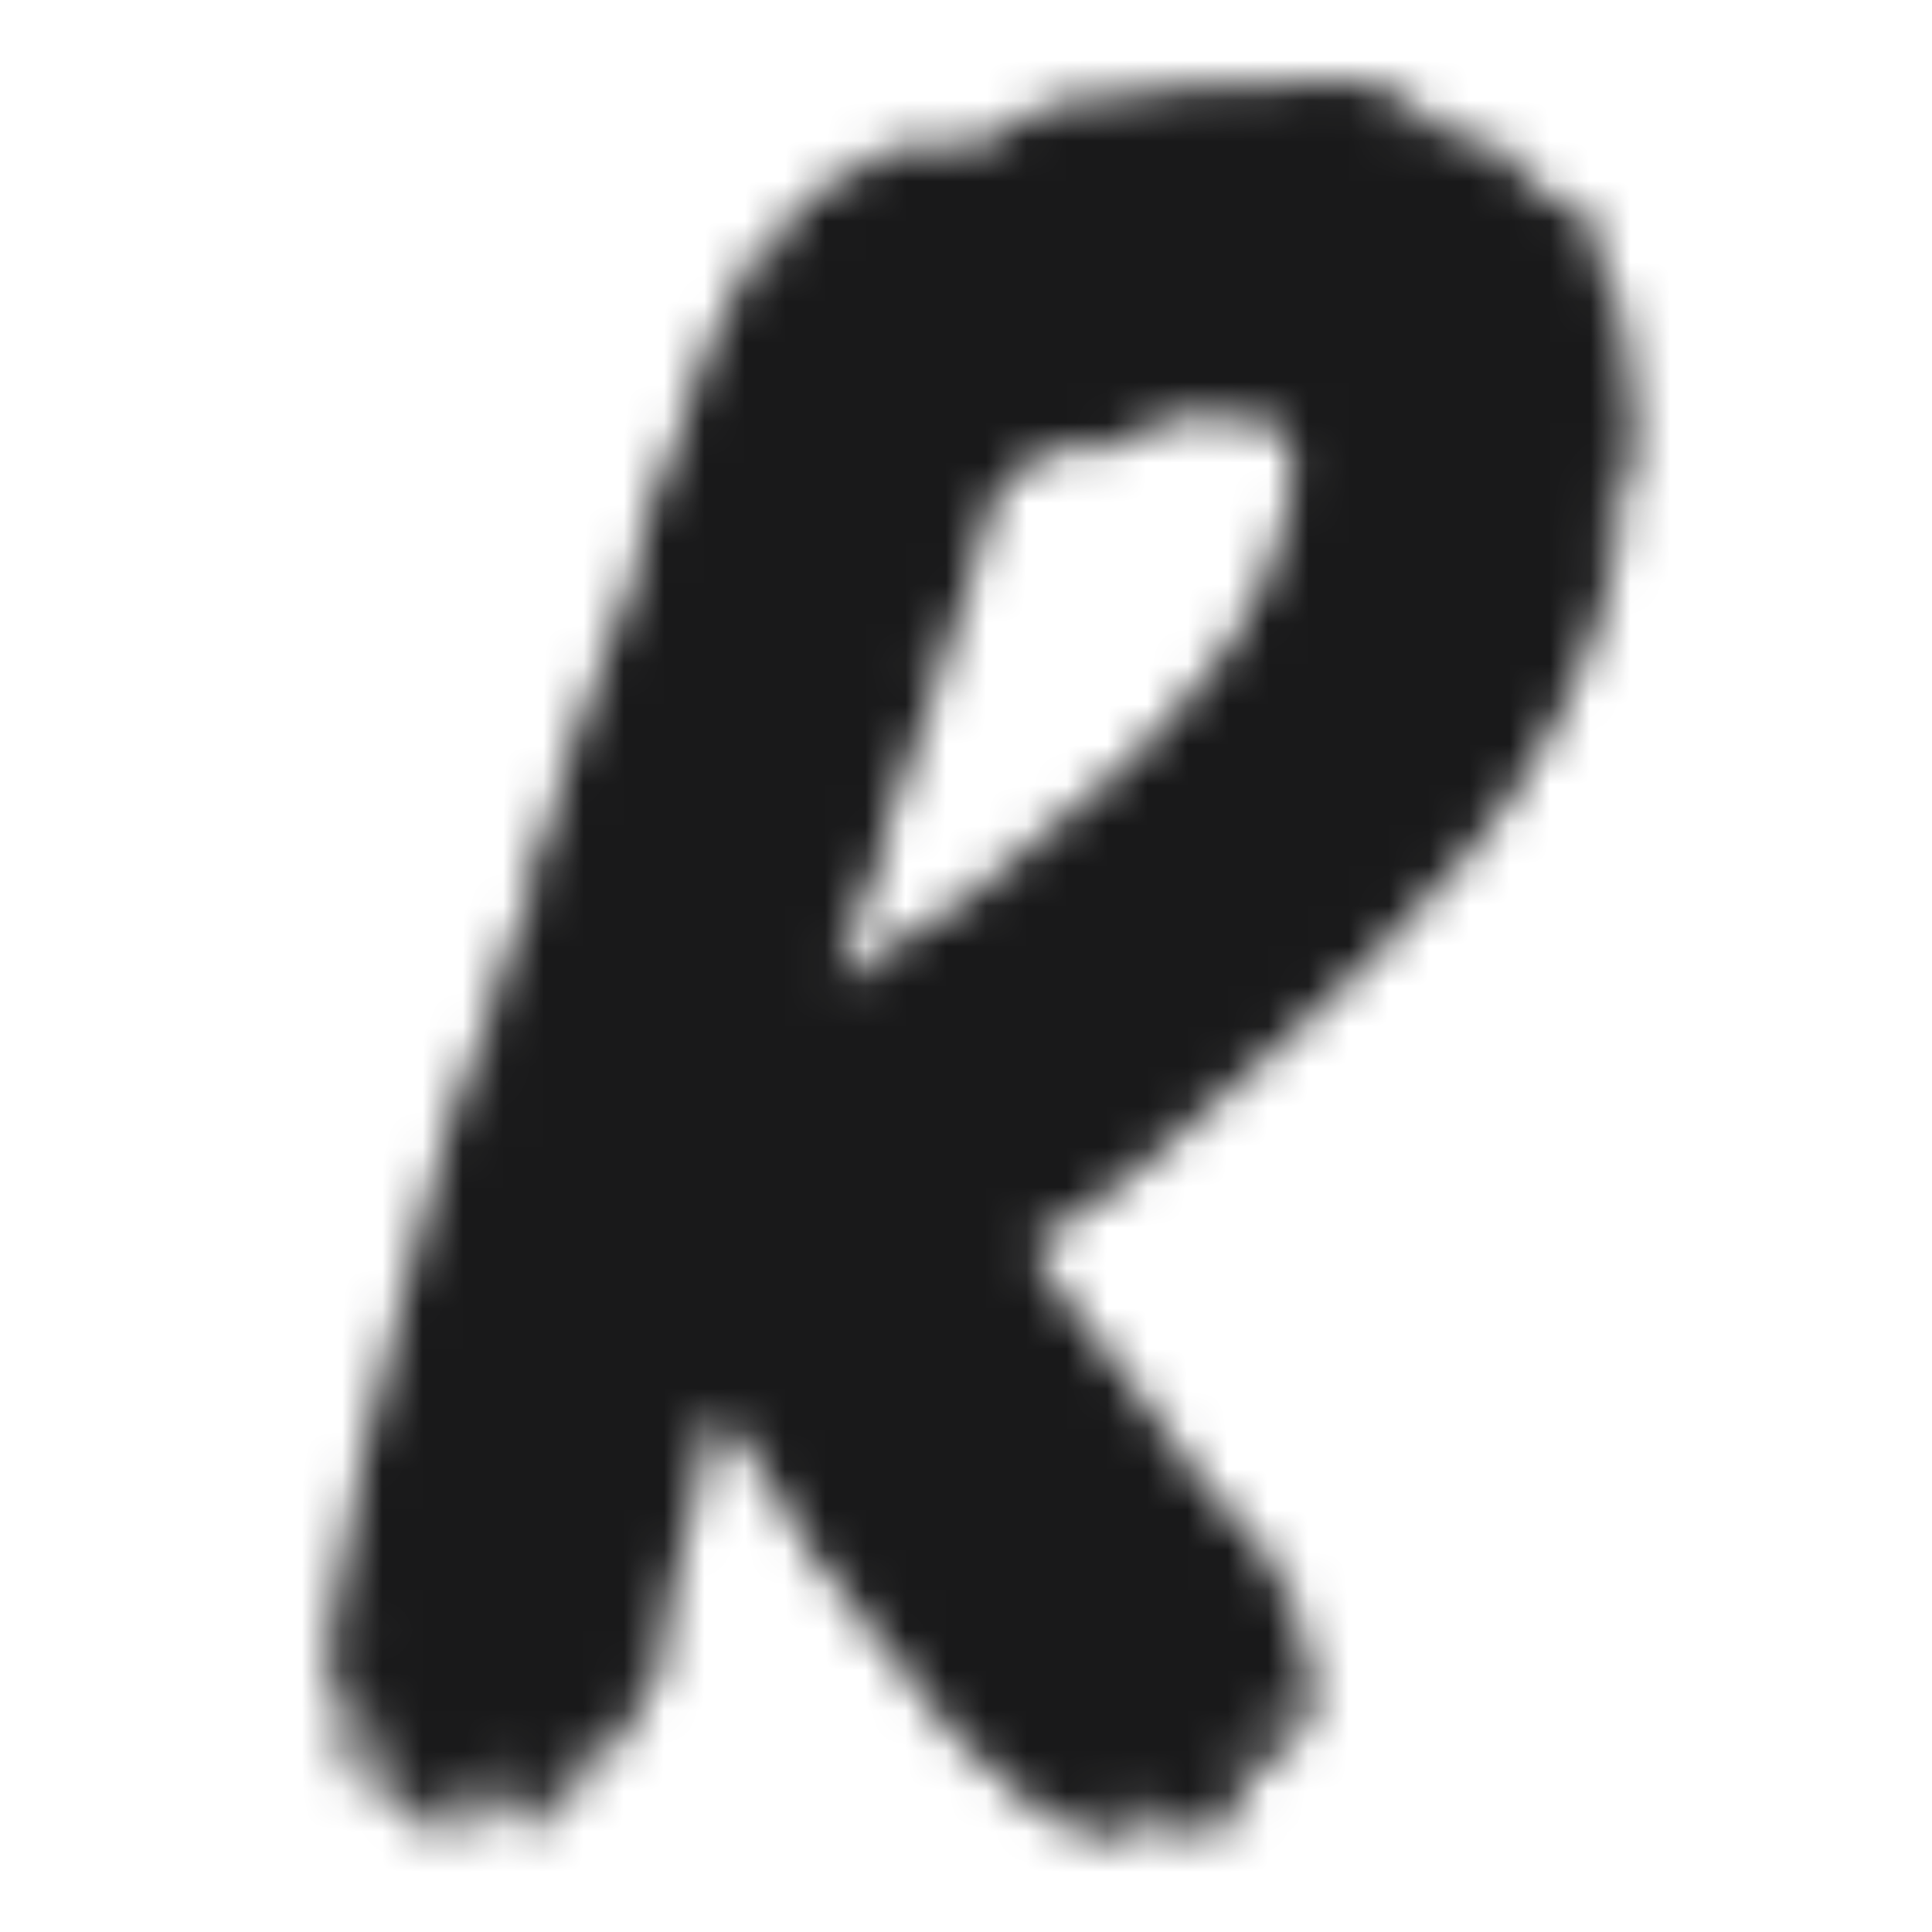 <svg width="48" height="48" viewBox="0 0 48 48" fill="none" xmlns="http://www.w3.org/2000/svg">
<g id="Logo Rowi">
<g id="Mask group">
<mask id="mask0_906_57382" style="mask-type:alpha" maskUnits="userSpaceOnUse" x="8" y="2" width="33" height="44">
<g id="Group 335511">
<path id="Vector" d="M39.954 7.345H40.218C40.284 8.34 40.416 9.329 40.612 10.305C40.73 10.99 40.458 12.291 40.175 12.662C40.251 12.977 40.256 13.305 40.192 13.623C39.013 19.625 34.851 23.187 31.151 26.548C29.471 28.074 27.659 29.778 25.644 30.901C26.216 32.21 27.361 33.244 28.105 34.384C28.79 35.435 29.505 36.37 30.255 37.353L30.593 37.528C30.956 38.001 31.254 38.555 31.717 38.927C31.634 39.064 31.565 39.21 31.511 39.362H31.597C31.643 39.263 31.729 38.953 31.786 39.188H31.875V39.275C31.926 39.408 31.875 39.275 31.855 39.536H32.118C31.963 40.384 32.187 40.23 32.464 40.758C32.464 40.758 32.244 41.629 32.307 41.719V41.809L32.49 41.719C32.543 41.566 32.614 41.42 32.699 41.283V41.371C32.971 41.783 32.679 43.158 32.387 43.205C32.304 43.135 32.367 43.173 32.218 43.118C32.236 42.941 32.219 42.763 32.169 42.593H32.084C31.989 42.883 32.115 42.726 31.886 42.857V42.767C31.669 42.517 31.683 42.288 31.314 42.157V42.331C31.497 42.54 31.408 42.36 31.377 42.68H31.551C31.646 42.61 31.577 42.651 31.735 42.593C31.646 43.037 32.21 43.69 32.069 43.992C31.975 44.061 32.044 44.02 31.886 44.079L31.906 43.814C31.408 43.855 31.62 43.794 31.305 43.64C31.159 43.568 31.225 43.756 31.205 43.814L30.947 43.727L30.927 43.992C31.122 44.108 31.079 44.096 31.09 44.166C31.04 44.252 30.972 44.328 30.892 44.388C30.812 44.448 30.721 44.491 30.624 44.514V44.601C30.91 44.665 30.91 44.743 31.131 44.862C31.096 44.952 31.059 45.039 31.025 45.126C30.826 45.269 30.611 45.386 30.384 45.475V45.388C30.326 45.295 30.338 45.306 30.315 45.126C30.203 45.036 30.346 45.068 30.424 44.862C30.335 44.784 30.424 44.862 30.344 44.775C30.089 44.932 29.989 44.926 29.797 45.039C29.723 45.132 29.737 45.121 29.688 45.3H30.129C30.171 45.441 30.189 45.589 30.183 45.736H30.006C29.614 45.425 28.827 45.376 28.729 45.213C28.532 45.031 28.704 45.06 28.581 44.862C28.226 45.077 28.08 44.793 27.802 44.688V44.862C27.982 45.007 27.959 45.112 28.214 45.213C28.36 45.356 28.423 45.364 28.727 45.388C28.681 45.568 28.695 45.556 28.621 45.649C28.313 45.419 27.97 45.242 27.605 45.126L27.587 45.388C27.917 45.556 28.143 45.748 28.515 45.91V46H28.429C27.944 45.963 27.474 45.813 27.055 45.562C27.287 45.434 27.152 45.582 27.25 45.3H27.075C26.898 45.515 27.075 45.57 26.697 45.649C26.634 45.451 26.529 45.271 26.388 45.12C26.248 44.969 26.076 44.852 25.884 44.778C25.884 45.036 26.048 44.958 25.77 45.129C25.369 44.369 24.539 43.986 23.97 43.388C23.194 42.554 22.497 41.647 21.889 40.68C21.795 40.532 21.491 40.482 21.388 40.331C21.211 40.073 21.179 39.821 21.008 39.545L20.435 39.02C19.92 38.239 18.415 35.441 17.742 35.09V35.177C17.413 35.63 17.539 36.3 17.347 36.918C16.855 38.605 16.492 40.327 16.262 42.07H15.853V42.157C16.002 42.294 15.97 42.236 16.002 42.508C15.558 42.714 15.782 43.144 15.241 43.292L15.209 43.73H15.12C15.037 43.661 15.1 43.698 14.952 43.643L14.883 43.382C14.96 43.369 15.034 43.339 15.099 43.293C15.163 43.247 15.216 43.187 15.255 43.118H14.992C14.892 43.298 14.783 43.62 14.594 43.73C14.542 43.44 14.648 43.597 14.439 43.469C14.711 44.418 13.77 45.341 13.054 45.565V45.388C13.129 45.339 13.192 45.275 13.242 45.2C13.291 45.125 13.324 45.041 13.34 44.952C13.252 44.874 13.34 44.952 13.26 44.865C12.974 45.033 12.943 44.952 12.545 45.039L12.559 44.865C12.692 44.749 12.791 44.597 12.845 44.427C12.756 44.349 12.845 44.427 12.765 44.34H12.588C12.551 44.685 12.446 45.018 12.278 45.321C12.19 45.242 12.278 45.321 12.198 45.234C12.095 45.025 12.17 44.862 12.067 44.624H11.892C11.9 44.922 11.848 45.218 11.74 45.495L11.557 45.585V45.495C11.471 45.332 11.531 44.871 11.443 44.711C11.277 44.816 11.288 44.711 11.171 44.798H11.085C11.185 44.929 11.263 45.076 11.314 45.234C11.105 45.202 11.182 45.179 10.962 45.234C11.082 45.451 11.208 45.454 11.108 45.672C11.008 45.736 11.019 45.724 10.822 45.759C10.744 45.417 10.822 45.094 10.447 44.888C10.364 44.819 10.427 44.856 10.278 44.801V44.975C10.412 45.092 10.372 45.031 10.432 45.237H10.347C10.246 45.167 10.204 45.17 10 45.15C9.734 44.653 9.385 44.183 9.239 43.576C9.403 43.512 9.538 43.388 9.617 43.228L9.869 43.402C9.824 43.264 9.749 43.137 9.65 43.032C9.551 42.926 9.43 42.845 9.296 42.793C9.151 42.864 9 42.922 8.844 42.967V43.141C9.014 43.247 9.154 43.397 9.248 43.576C8.98 43.586 8.714 43.615 8.452 43.666L8.383 43.402C8.569 43.37 8.555 43.382 8.655 43.315C8.369 43.217 8.369 43.217 8.335 42.88H8.687C8.773 42.711 8.845 42.536 8.901 42.355H8.727C8.595 42.627 8.441 42.645 8.274 42.529C8.214 42.436 8.226 42.447 8.206 42.267C8.492 42.195 8.337 42.311 8.492 42.093H8.403V42.006H8.315C8.223 42.061 8.283 42.195 8.22 42.093C8.157 41.992 8.174 42.009 8.154 41.832C8.492 41.368 8.043 40.874 8.283 40.091C8.735 38.607 8.584 37.615 9.016 36.161C9.929 33.084 10.753 28.164 12.319 24.809L12.384 23.938L12.671 23.764C12.799 23.497 12.748 23.001 12.828 22.803C12.951 22.888 12.997 23.114 13.08 22.978H13.166C12.633 22.107 13.764 20.63 13.847 19.747C13.775 19.599 14.683 17.199 14.857 16.778C15.206 15.939 15.358 15.135 15.736 14.418C16.008 13.907 15.85 13.077 16.137 12.587C16.52 11.925 17.367 9.481 17.585 8.48L17.753 8.57V8.48C17.651 8.19 18.552 7.005 18.707 6.297C19.016 6.315 19.196 6.416 19.227 6.384C19.396 6.248 19.353 6.309 19.428 6.036H19.253C19.159 6.106 19.227 6.068 19.07 6.123V5.949H19.333C19.376 5.775 19.416 5.601 19.459 5.423H19.811C19.857 5.241 19.846 5.255 19.917 5.159C20.993 4.202 22.284 3.189 24.156 3.676C24.857 3.4 25.504 2.82 26.159 2.541C26.64 2.341 26.832 2.649 27.304 2.541C27.53 2.489 27.831 2.228 28.031 2.193C28.317 2.141 28.352 2.483 28.721 2.367C29.167 2.234 29.705 2.042 30.057 2.103C31.528 2.364 33.008 1.688 34.442 2.193C35.075 2.417 35.321 2.898 35.767 3.241C36.159 3.531 36.898 3.383 37.316 3.676C37.619 3.891 37.739 4.428 38.034 4.637L38.303 4.55C38.374 4.614 38.28 4.84 38.366 4.901C38.452 4.962 38.938 4.916 39.144 5.075C39.247 5.156 39.247 5.304 39.468 5.423C39.568 6.091 39.903 6.573 39.954 7.345ZM8.867 40.433C9.01 40.549 8.996 40.584 9.125 40.52H9.21V40.433H8.867ZM9.033 44.102H8.592L8.607 43.928C8.779 43.883 8.937 43.793 9.064 43.666L9.033 44.102ZM8.967 42.619L8.953 42.793H9.042V42.619H8.967ZM8.938 44.189C9.057 44.2 9.173 44.229 9.282 44.276L9.268 44.45H9.004V44.363C8.947 44.27 8.984 44.337 8.938 44.186V44.189ZM9.11 43.054C9.229 43.063 9.345 43.092 9.454 43.141V43.315H9.09L9.11 43.054ZM9.766 43.666V43.841C9.903 43.733 9.863 43.8 9.766 43.663V43.666ZM9.909 44.102V44.276H10.083V44.189L9.909 44.102ZM10.095 42.793C10.059 42.968 10.076 43.15 10.143 43.315C10.18 43.139 10.163 42.956 10.095 42.79V42.793ZM10.341 44.189V44.363H10.515L10.53 44.189H10.341ZM10.739 43.576V43.754H10.825C10.77 43.597 10.802 43.663 10.739 43.574V43.576ZM12.069 26.899L12.055 27.073H12.144V26.899H12.069ZM10.876 44.099C10.85 44.351 10.782 44.221 10.856 44.36C10.953 44.43 10.999 44.43 11.2 44.447V44.36C11.1 44.263 10.992 44.176 10.876 44.099ZM11.32 44.012C11.423 44.334 11.303 44.424 11.632 44.537V44.447C11.569 44.346 11.574 44.302 11.569 44.099L11.32 44.012ZM11.723 45.672C11.629 45.962 11.758 45.806 11.529 45.933V45.846C11.466 45.756 11.5 45.823 11.454 45.672H11.723ZM12.05 43.663C11.96 43.915 11.911 44.18 11.903 44.447C11.992 44.528 11.903 44.447 11.984 44.537H12.158L12.187 44.186C12.293 44.015 12.198 43.823 12.05 43.663ZM12.871 43.225C13.011 43.324 12.954 43.382 13.048 43.225H12.871ZM12.816 45.147C13.031 45.274 12.917 45.129 12.974 45.408C12.897 45.498 12.94 45.434 12.871 45.585C12.782 45.504 12.871 45.585 12.791 45.498C12.711 45.411 12.762 45.472 12.716 45.321C12.794 45.234 12.748 45.298 12.816 45.147ZM13.335 44.099V44.273H13.509V44.186L13.335 44.099ZM13.294 44.624V44.798H13.383C13.326 44.645 13.357 44.714 13.294 44.624ZM13.618 43.838V44.012H13.707V43.838H13.618ZM13.956 44.012C13.855 44.288 13.721 44.56 13.627 44.883H13.801V44.708C13.887 44.618 13.947 44.505 13.974 44.382C14.001 44.259 13.995 44.131 13.956 44.012ZM14.851 43.751C14.937 43.922 14.892 43.907 14.826 44.099H14.74V43.925C14.829 43.835 14.786 43.916 14.854 43.751H14.851ZM15.53 41.742V41.916H15.618V41.742H15.53ZM15.501 42.09C15.503 42.21 15.524 42.329 15.564 42.442C15.641 42.352 15.598 42.415 15.664 42.264H15.753C15.847 42.177 15.673 42.18 15.673 42.177C15.587 42.108 15.65 42.148 15.501 42.09ZM19.528 5.763V5.937H19.617V5.763H19.528ZM21.394 4.277L21.38 4.451H21.643V4.277H21.394ZM20.112 23.84V24.014H20.201V23.84H20.112ZM20.218 23.578V23.753H20.292V23.578H20.218ZM20.864 24.275H21.217C21.58 23.663 23.355 22.824 23.996 22.357C25.392 21.303 26.649 20.035 28.023 18.949C28.509 18.563 28.844 17.907 29.356 17.553L29.376 17.292C29.559 17.257 29.548 17.268 29.645 17.205C30.95 15.806 32.562 12.834 31.978 10.654C31.282 10.712 30.289 10.12 29.187 10.393C28.271 10.619 27.756 11.156 26.835 11.353C26.763 11.083 26.769 11.098 26.509 11.002C26.222 11.385 25.183 11.62 25.037 11.873C24.299 12.825 24.356 14.18 23.81 15.472C23.738 15.637 23.472 15.852 23.418 15.994C23.438 16.139 23.455 16.285 23.475 16.433C23.074 17.617 22.533 19.207 22.026 20.537L21.875 21.407C21.531 22.229 20.982 23.291 20.864 24.275ZM22.708 16.067L22.593 16.418H22.682V16.241C22.736 16.18 22.811 16.241 22.782 16.067H22.708ZM25.856 3.142C25.942 3.215 25.879 3.174 26.025 3.229C25.953 3.16 26.016 3.2 25.867 3.142H25.856ZM26.305 45.411H26.483V45.498H26.302L26.305 45.411ZM27.45 44.363C27.556 44.505 27.499 44.459 27.699 44.537V44.45L27.45 44.363ZM28.944 45.498L29.202 45.585V45.672H29.107V45.759C29.018 45.681 29.107 45.759 29.024 45.672C28.941 45.585 28.99 45.657 28.944 45.498ZM29.451 44.711C29.534 44.784 29.474 44.743 29.619 44.798C29.528 44.729 29.591 44.769 29.451 44.711ZM30.495 43.663C30.401 43.855 30.409 43.791 30.301 43.928H30.475C30.595 43.684 30.647 43.858 30.487 43.663H30.495ZM30.616 43.228L30.601 43.402H30.864V43.228H30.616ZM33.83 2.358V2.533C33.964 2.428 33.927 2.498 33.83 2.358ZM34.173 2.446V2.62H34.262V2.446H34.173ZM34.459 3.145C34.545 3.215 34.482 3.174 34.631 3.232C34.556 3.162 34.619 3.2 34.471 3.145H34.459ZM31.623 43.576V43.751H31.712C31.666 43.6 31.697 43.666 31.634 43.576H31.623ZM34.717 3.232V3.406H34.98V3.319L34.717 3.232ZM32.084 39.911H32.258C32.144 40.05 32.212 40.015 32.084 39.911ZM31.849 43.045C31.912 43.132 31.878 43.069 31.923 43.219H31.835L31.849 43.045ZM32.101 41.998L32.069 42.433H32.158C32.327 42.357 32.227 42.392 32.421 42.433L32.441 42.172C32.32 42.136 32.205 42.08 32.101 42.006V41.998ZM32.181 43.306H32.356C32.241 43.455 32.313 43.423 32.181 43.315V43.306ZM38.166 5.415C38.297 5.601 38.397 5.679 38.498 5.676C38.575 5.589 38.532 5.653 38.598 5.502H38.423C38.323 5.438 38.343 5.45 38.166 5.415ZM39.399 13.623C39.362 13.713 39.325 13.797 39.29 13.887H39.554V13.797C39.488 13.73 39.468 13.69 39.399 13.623ZM39.511 13.275V13.449H39.596V13.275H39.511ZM39.837 11.266C39.793 11.47 39.808 11.683 39.88 11.879C39.924 11.675 39.909 11.462 39.837 11.266ZM39.871 11.966V12.14H39.957L39.971 11.966H39.871ZM39.828 12.575C39.846 12.758 39.828 12.743 39.894 12.839V12.749C39.971 12.662 39.926 12.726 39.994 12.575H39.828Z" fill="#19191A"/>
</g>
</mask>
<g mask="url(#mask0_906_57382)">
<rect id="Rectangle 5778" x="-13.846" y="-52.266" width="146.667" height="146.667" fill="#19191A"/>
</g>
</g>
</g>
</svg>

